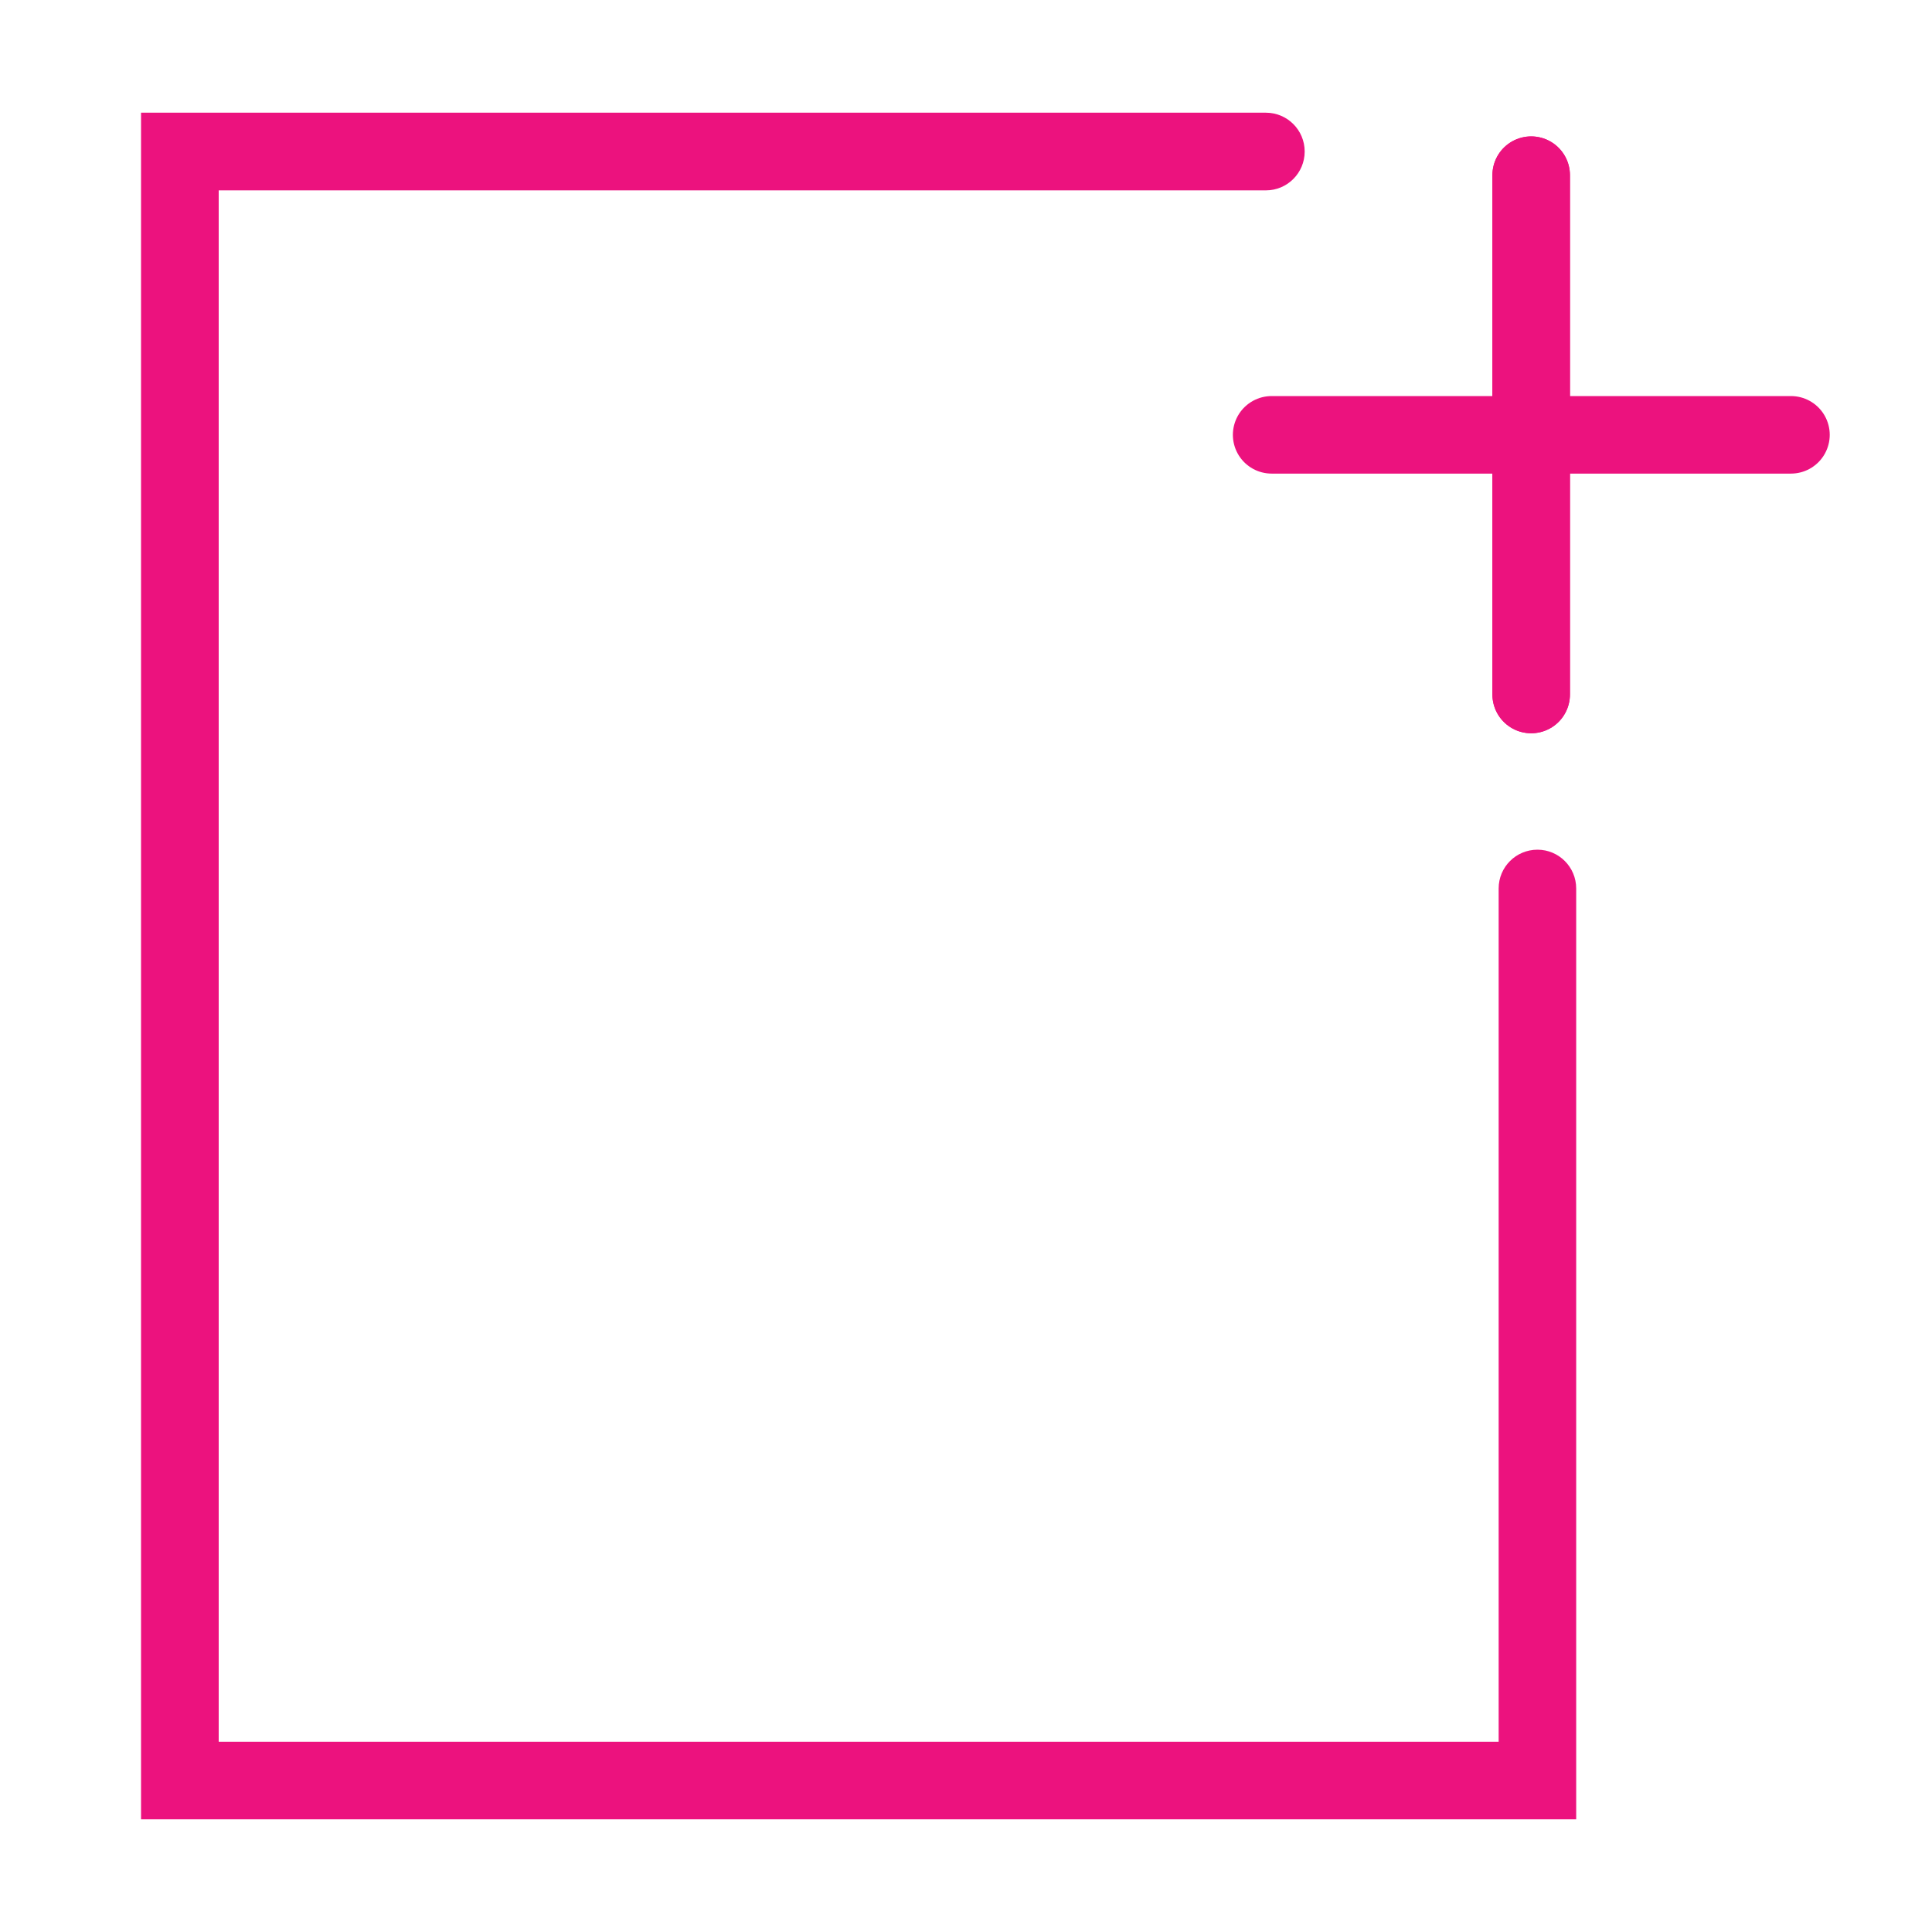 <?xml version="1.0" encoding="utf-8"?>
<!-- Generator: Adobe Illustrator 16.0.4, SVG Export Plug-In . SVG Version: 6.00 Build 0)  -->
<!DOCTYPE svg PUBLIC "-//W3C//DTD SVG 1.1//EN" "http://www.w3.org/Graphics/SVG/1.1/DTD/svg11.dtd">
<svg version="1.1" id="Layer_1" xmlns="http://www.w3.org/2000/svg" xmlns:xlink="http://www.w3.org/1999/xlink" x="0px" y="0px"
	 width="30px" height="30px" viewBox="0 0 30 30" enable-background="new 0 0 30 30" xml:space="preserve">
<g>
	<g>
		<g id="Expanded_36_">
			<g>
				<g>
					<path fill="#EC127E" d="M24.474,28.25H2.19V1.75h17.467c0.332,0,0.602,0.269,0.602,0.603c0,0.333-0.27,0.603-0.602,0.603H3.396
						v24.09h19.875v-13.25c0-0.333,0.269-0.602,0.603-0.602c0.331,0,0.601,0.269,0.601,0.602V28.25z"/>
				</g>
				<g>
					<path fill="#EC127E" d="M15.44,9.58"/>
				</g>
			</g>
		</g>
	</g>
	<g>
		<g>
			
				<line fill="none" stroke="#EC127E" stroke-width="1.204" stroke-linecap="round" stroke-miterlimit="10" x1="23.776" y1="2.72" x2="23.776" y2="10.784"/>
			
				<line fill="none" stroke="#EC127E" stroke-width="1.204" stroke-linecap="round" stroke-miterlimit="10" x1="27.81" y1="6.752" x2="19.746" y2="6.752"/>
		</g>
		
			<line fill="none" stroke="#EC127E" stroke-width="1.204" stroke-linecap="round" stroke-miterlimit="10" x1="23.776" y1="2.72" x2="23.776" y2="10.784"/>
	</g>
</g>
</svg>
